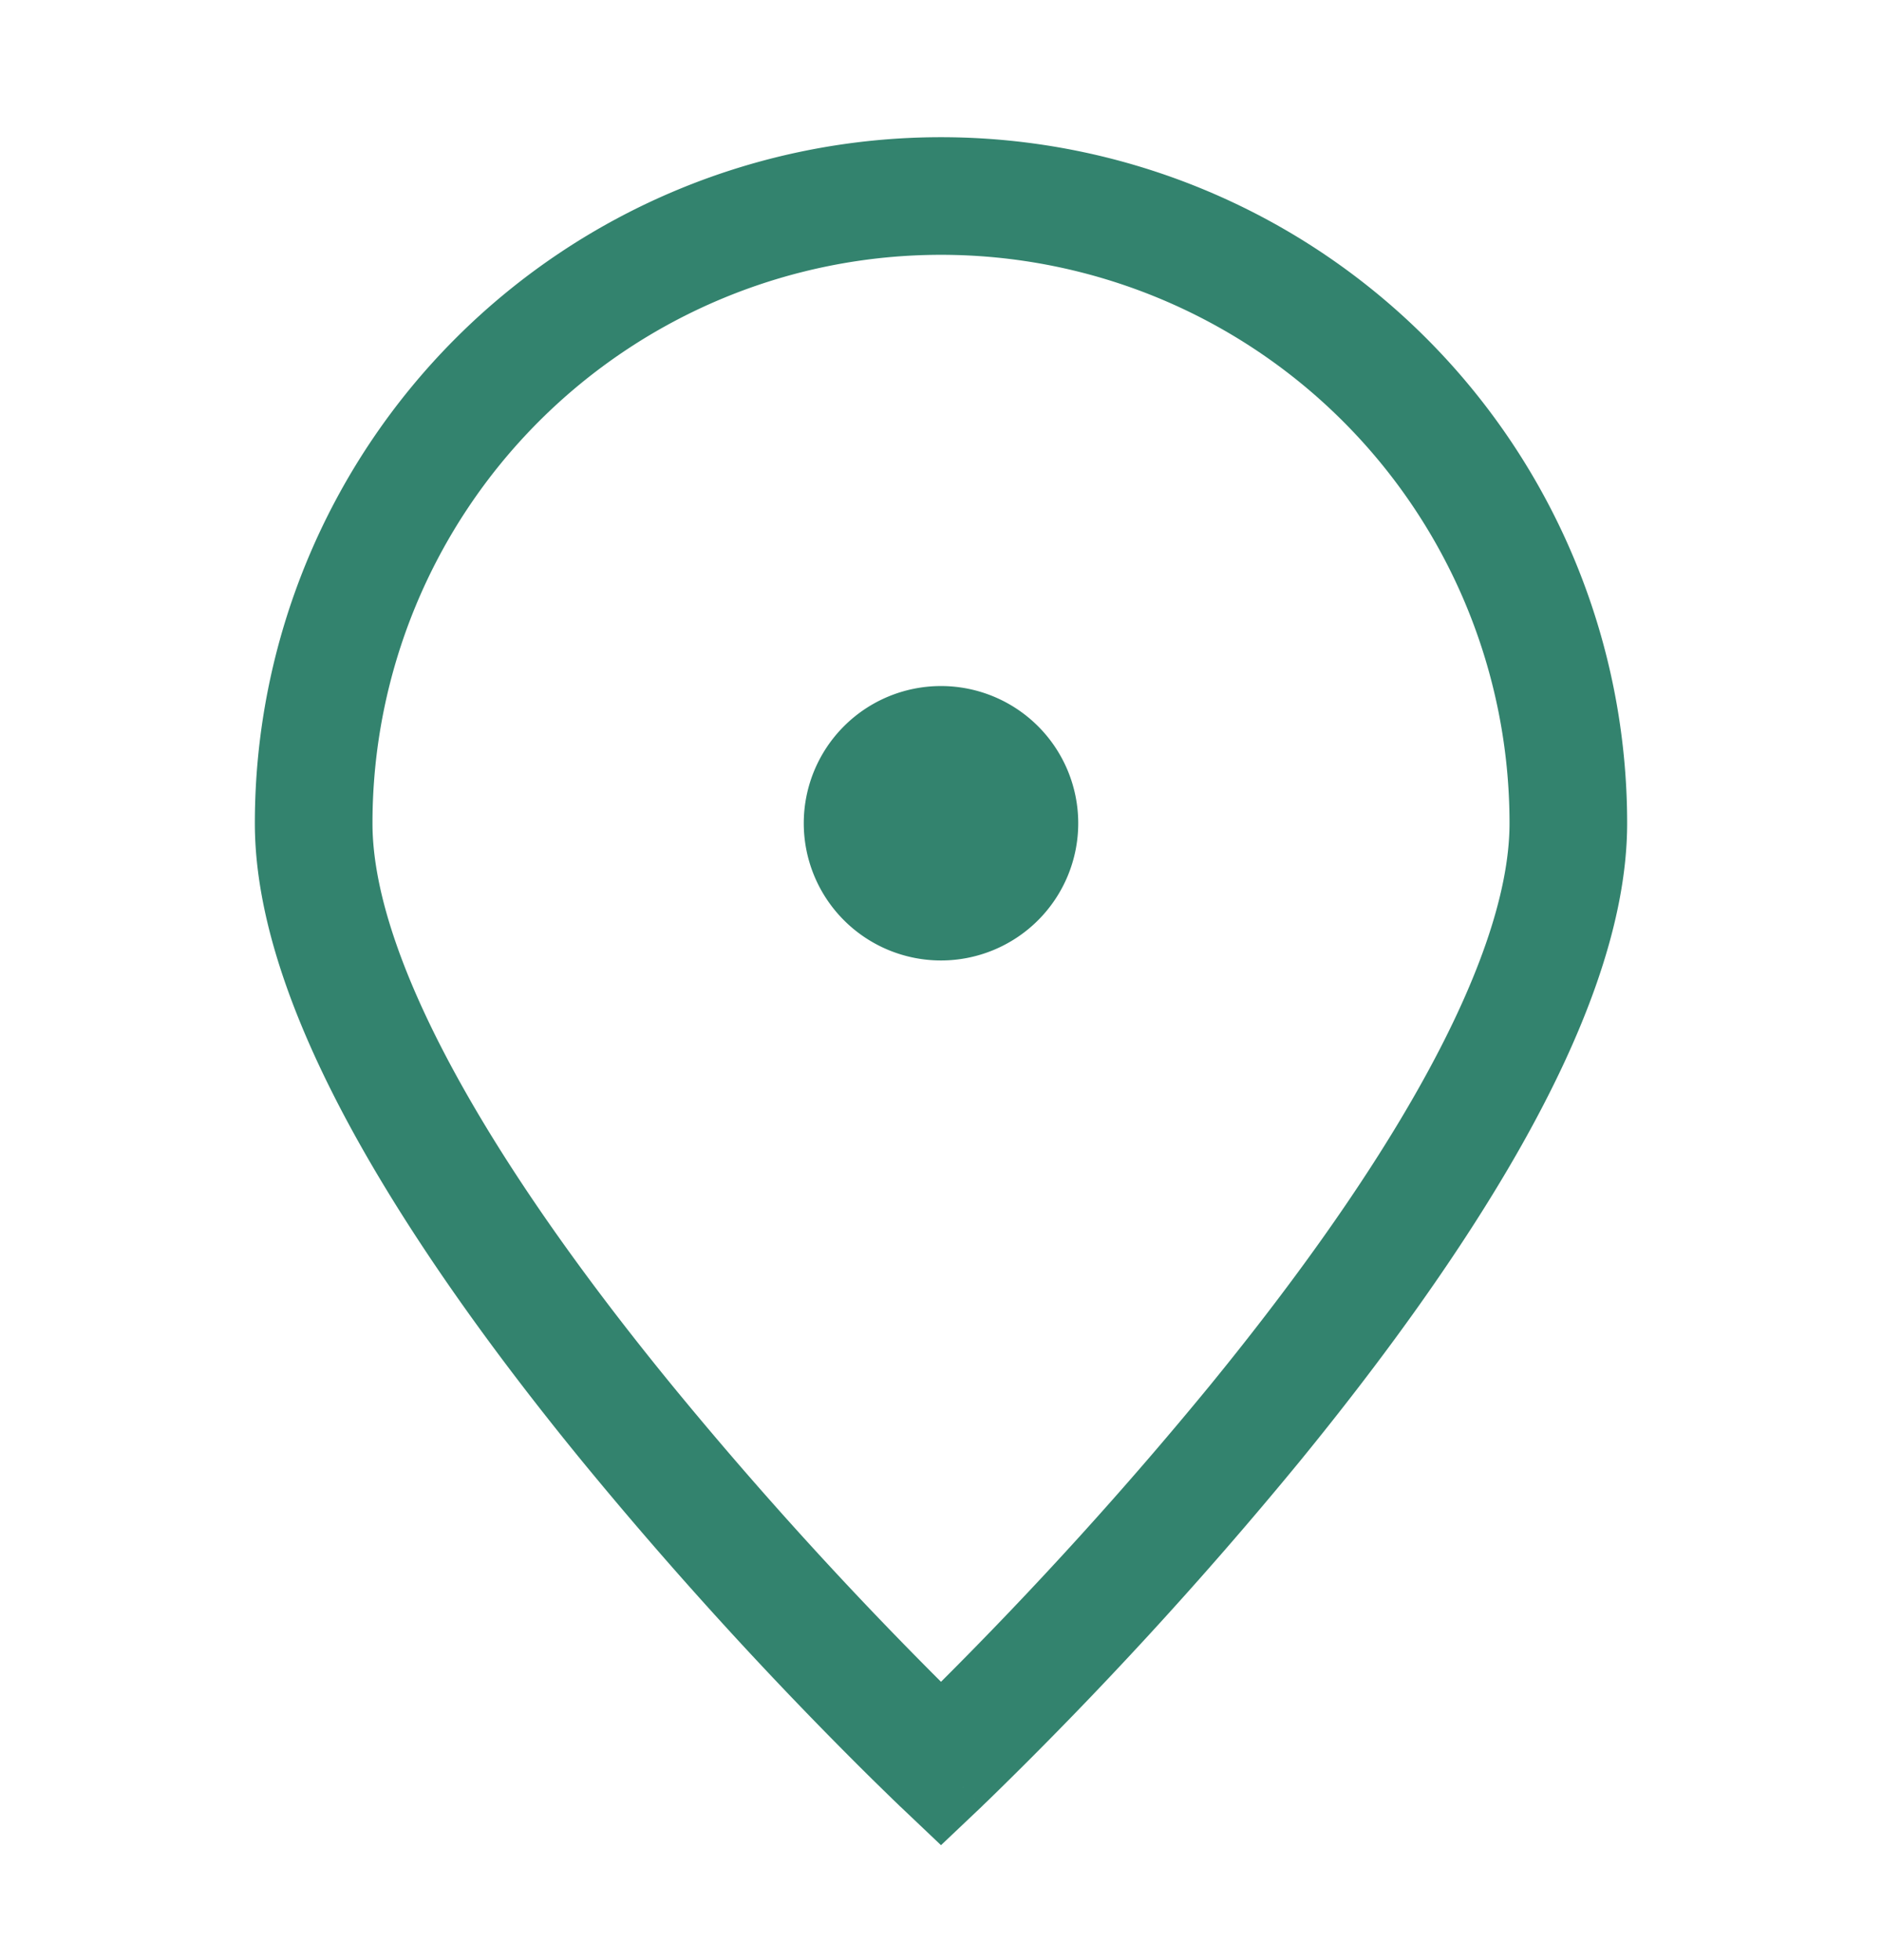 <svg xmlns="http://www.w3.org/2000/svg" width="24" height="25" fill="none"><g fill="#33836E"><path fill-rule="evenodd" d="M12 3.25a7.25 7.25 0 0 0-7.25 7.25c0 .907.422 2.07 1.154 3.371.72 1.28 1.69 2.605 2.677 3.811A51.386 51.386 0 0 0 12 21.45a51.376 51.376 0 0 0 3.42-3.768c.985-1.206 1.956-2.531 2.676-3.811.732-1.3 1.154-2.464 1.154-3.371A7.25 7.25 0 0 0 12 3.25Zm0 19.25-.516.544-.007-.006-.018-.018-.07-.067-.26-.254a52.924 52.924 0 0 1-3.71-4.068c-1.014-1.24-2.043-2.64-2.823-4.024-.768-1.364-1.346-2.805-1.346-4.107a8.75 8.75 0 0 1 17.5 0c0 1.302-.578 2.743-1.346 4.107-.78 1.384-1.81 2.783-2.823 4.024a52.92 52.92 0 0 1-3.97 4.322l-.07.067-.018.018-.005.004-.001.002L12 22.5Zm0 0 .517.544-.517.49-.516-.49L12 22.5Z" clip-rule="evenodd"/><path d="M12 11.5a1 1 0 1 0 0-2 1 1 0 0 0 0 2Z"/><path fill-rule="evenodd" d="M12 10.25a.25.25 0 1 0 0 .5.25.25 0 0 0 0-.5Zm-1.75.25a1.75 1.75 0 1 1 3.5 0 1.75 1.75 0 0 1-3.5 0Z" clip-rule="evenodd"/></g></svg>